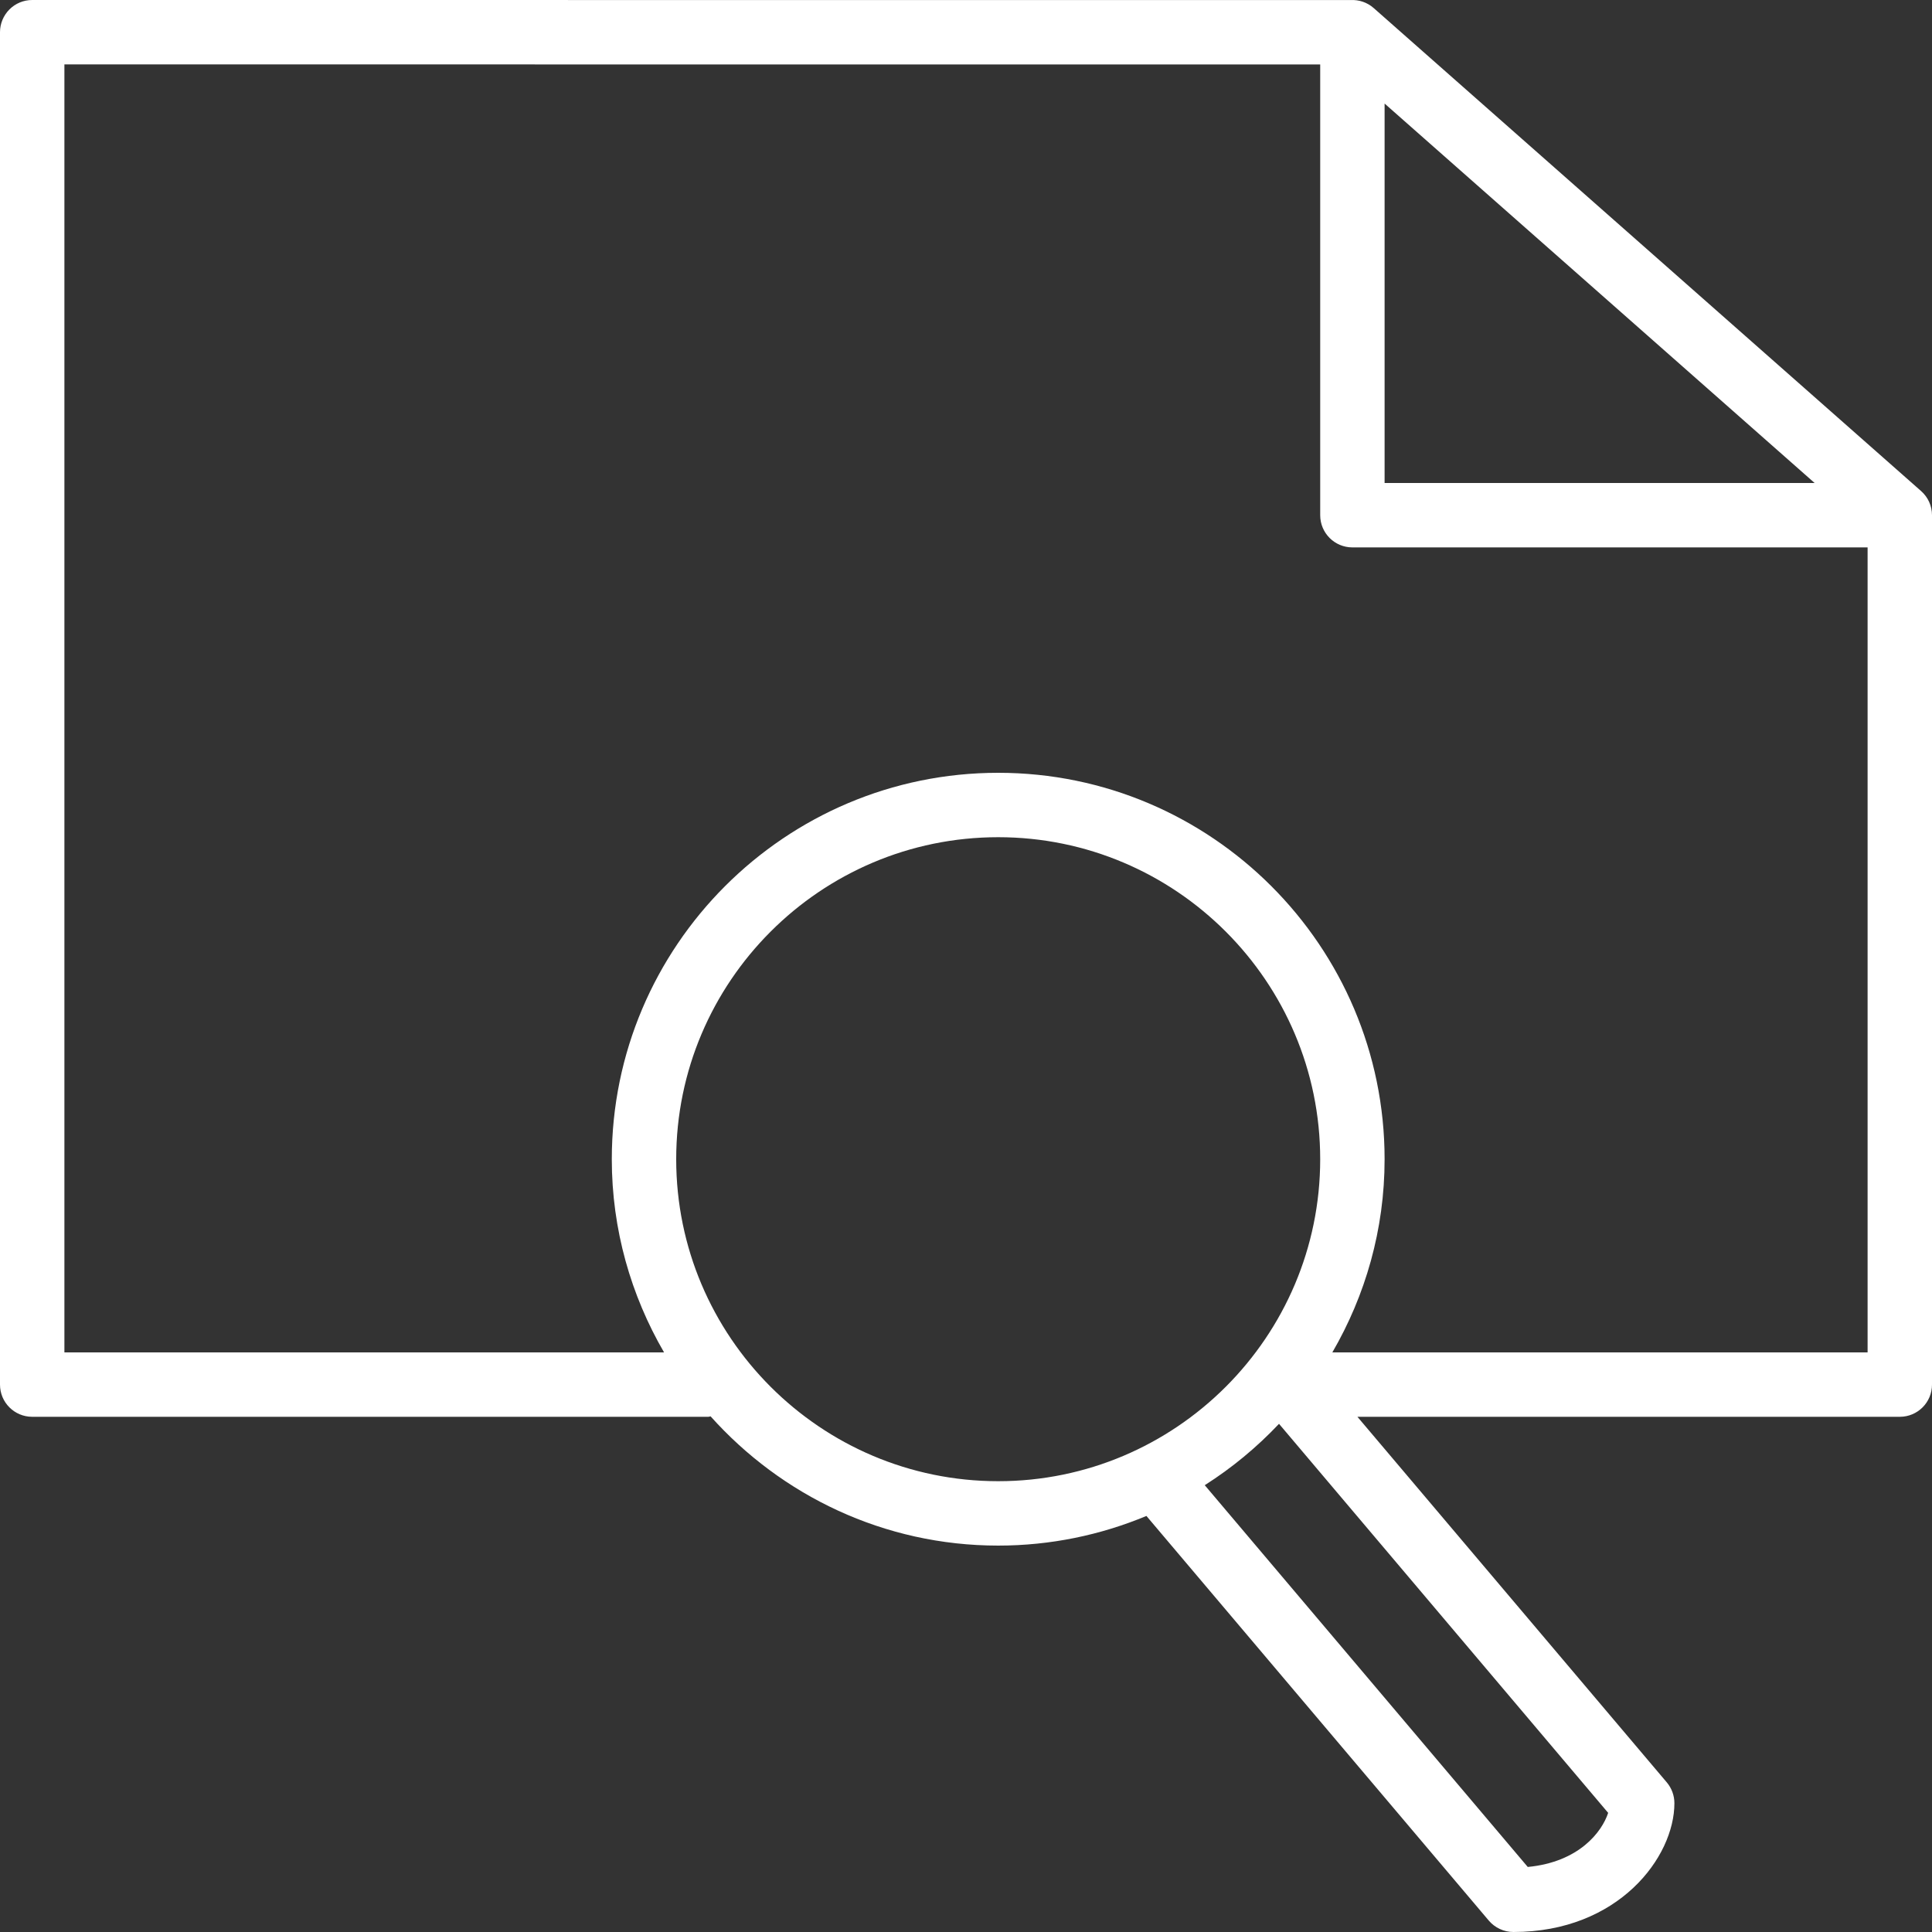 <!DOCTYPE svg PUBLIC "-//W3C//DTD SVG 1.1//EN" "http://www.w3.org/Graphics/SVG/1.1/DTD/svg11.dtd">
<!-- Uploaded to: SVG Repo, www.svgrepo.com, Transformed by: SVG Repo Mixer Tools -->
<svg fill="#ffffff" height="800px" width="800px" version="1.1" id="Layer_1" xmlns="http://www.w3.org/2000/svg" xmlns:xlink="http://www.w3.org/1999/xlink" viewBox="0 0 512 512" xml:space="preserve">
<rect x="0" y="0" width="512" height="512" fill="#333333" stroke="none"/>
<g id="SVGRepo_bgCarrier" stroke-width="0"/>
<g id="SVGRepo_tracerCarrier" stroke-linecap="round" stroke-linejoin="round"/>
<g id="SVGRepo_iconCarrier"> <g> <g> <path d="M509.107,130.133l-145.067-128c-1.741-1.536-3.968-2.236-6.101-2.116L8.533,0C6.263,0,4.096,0.896,2.5,2.5 C0.905,4.105,0,6.263,0,8.533v358.4c0,4.719,3.814,8.533,8.533,8.533h179.2c0.205,0,0.384-0.102,0.58-0.119 c18.765,20.966,45.935,34.253,76.22,34.253c13.909,0,27.179-2.816,39.279-7.859l90.735,107.238 c1.63,1.911,4.011,3.021,6.519,3.021c27.844,0,42.667-19.823,42.667-34.133c0-2.014-0.717-3.977-2.014-5.513l-81.988-96.888 h143.735c4.719,0,8.533-3.814,8.533-8.533v-230.4C512,134.084,510.95,131.755,509.107,130.133z M366.933,27.443L480.896,128 H366.933V27.443z M264.533,392.533c-47.053,0-85.333-38.281-85.333-85.333s38.281-85.333,85.333-85.333 s85.333,38.281,85.333,85.333S311.586,392.533,264.533,392.533z M426.18,480.427c-1.638,5.009-7.697,13.047-21.308,14.336 l-85.598-101.171c7.228-4.599,13.824-10.061,19.678-16.265L426.18,480.427z M494.933,358.4h-141.85 c8.755-15.078,13.85-32.538,13.85-51.2c0-56.465-45.935-102.4-102.4-102.4c-56.465,0-102.4,45.935-102.4,102.4 c0,18.662,5.094,36.122,13.85,51.2H17.067V17.067l332.8,0.017v119.45c0,4.719,3.814,8.533,8.533,8.533h136.533V358.4z"/> </g> </g> </g>
</svg>